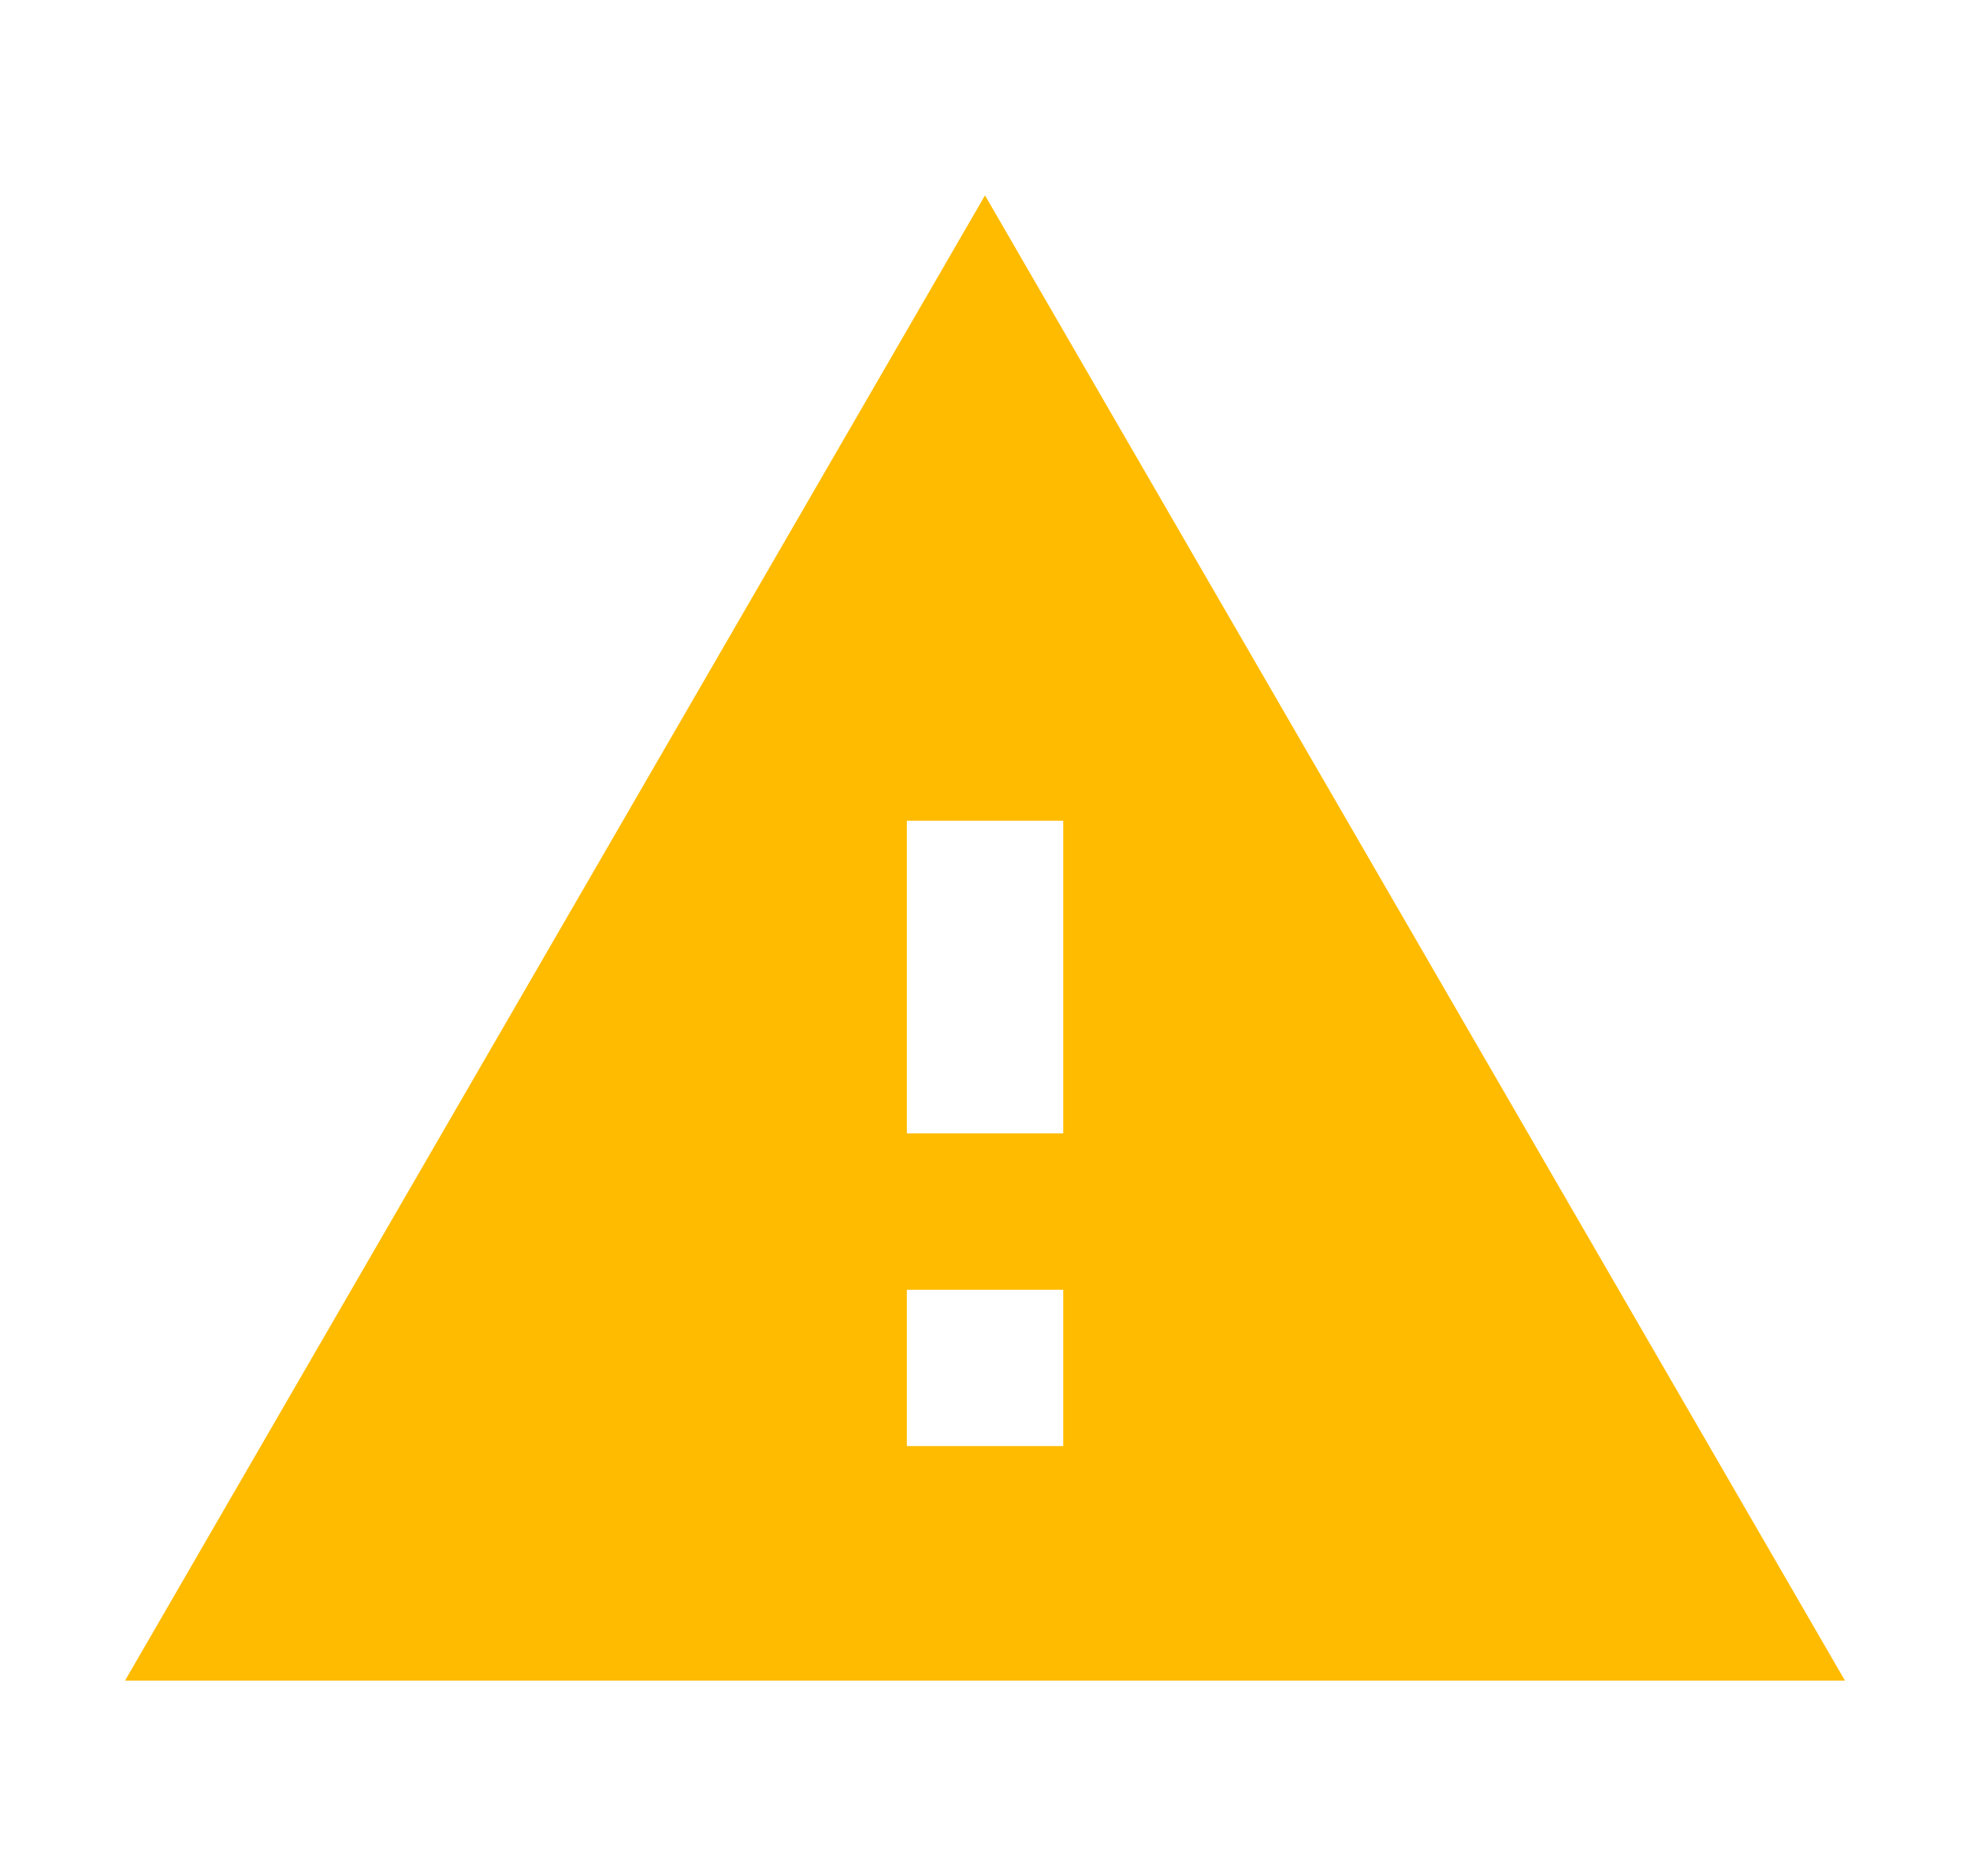 <svg width="21" height="20" viewBox="0 0 21 20" fill="none" xmlns="http://www.w3.org/2000/svg">
<g id="warning">
<path id="Vector" d="M1.333 17.917H19.667L10.5 2.083L1.333 17.917ZM11.334 15.417H9.667V13.75H11.334V15.417ZM11.334 12.083H9.667V8.75H11.334V12.083Z" fill="#FFBB00"/>
</g>
</svg>
